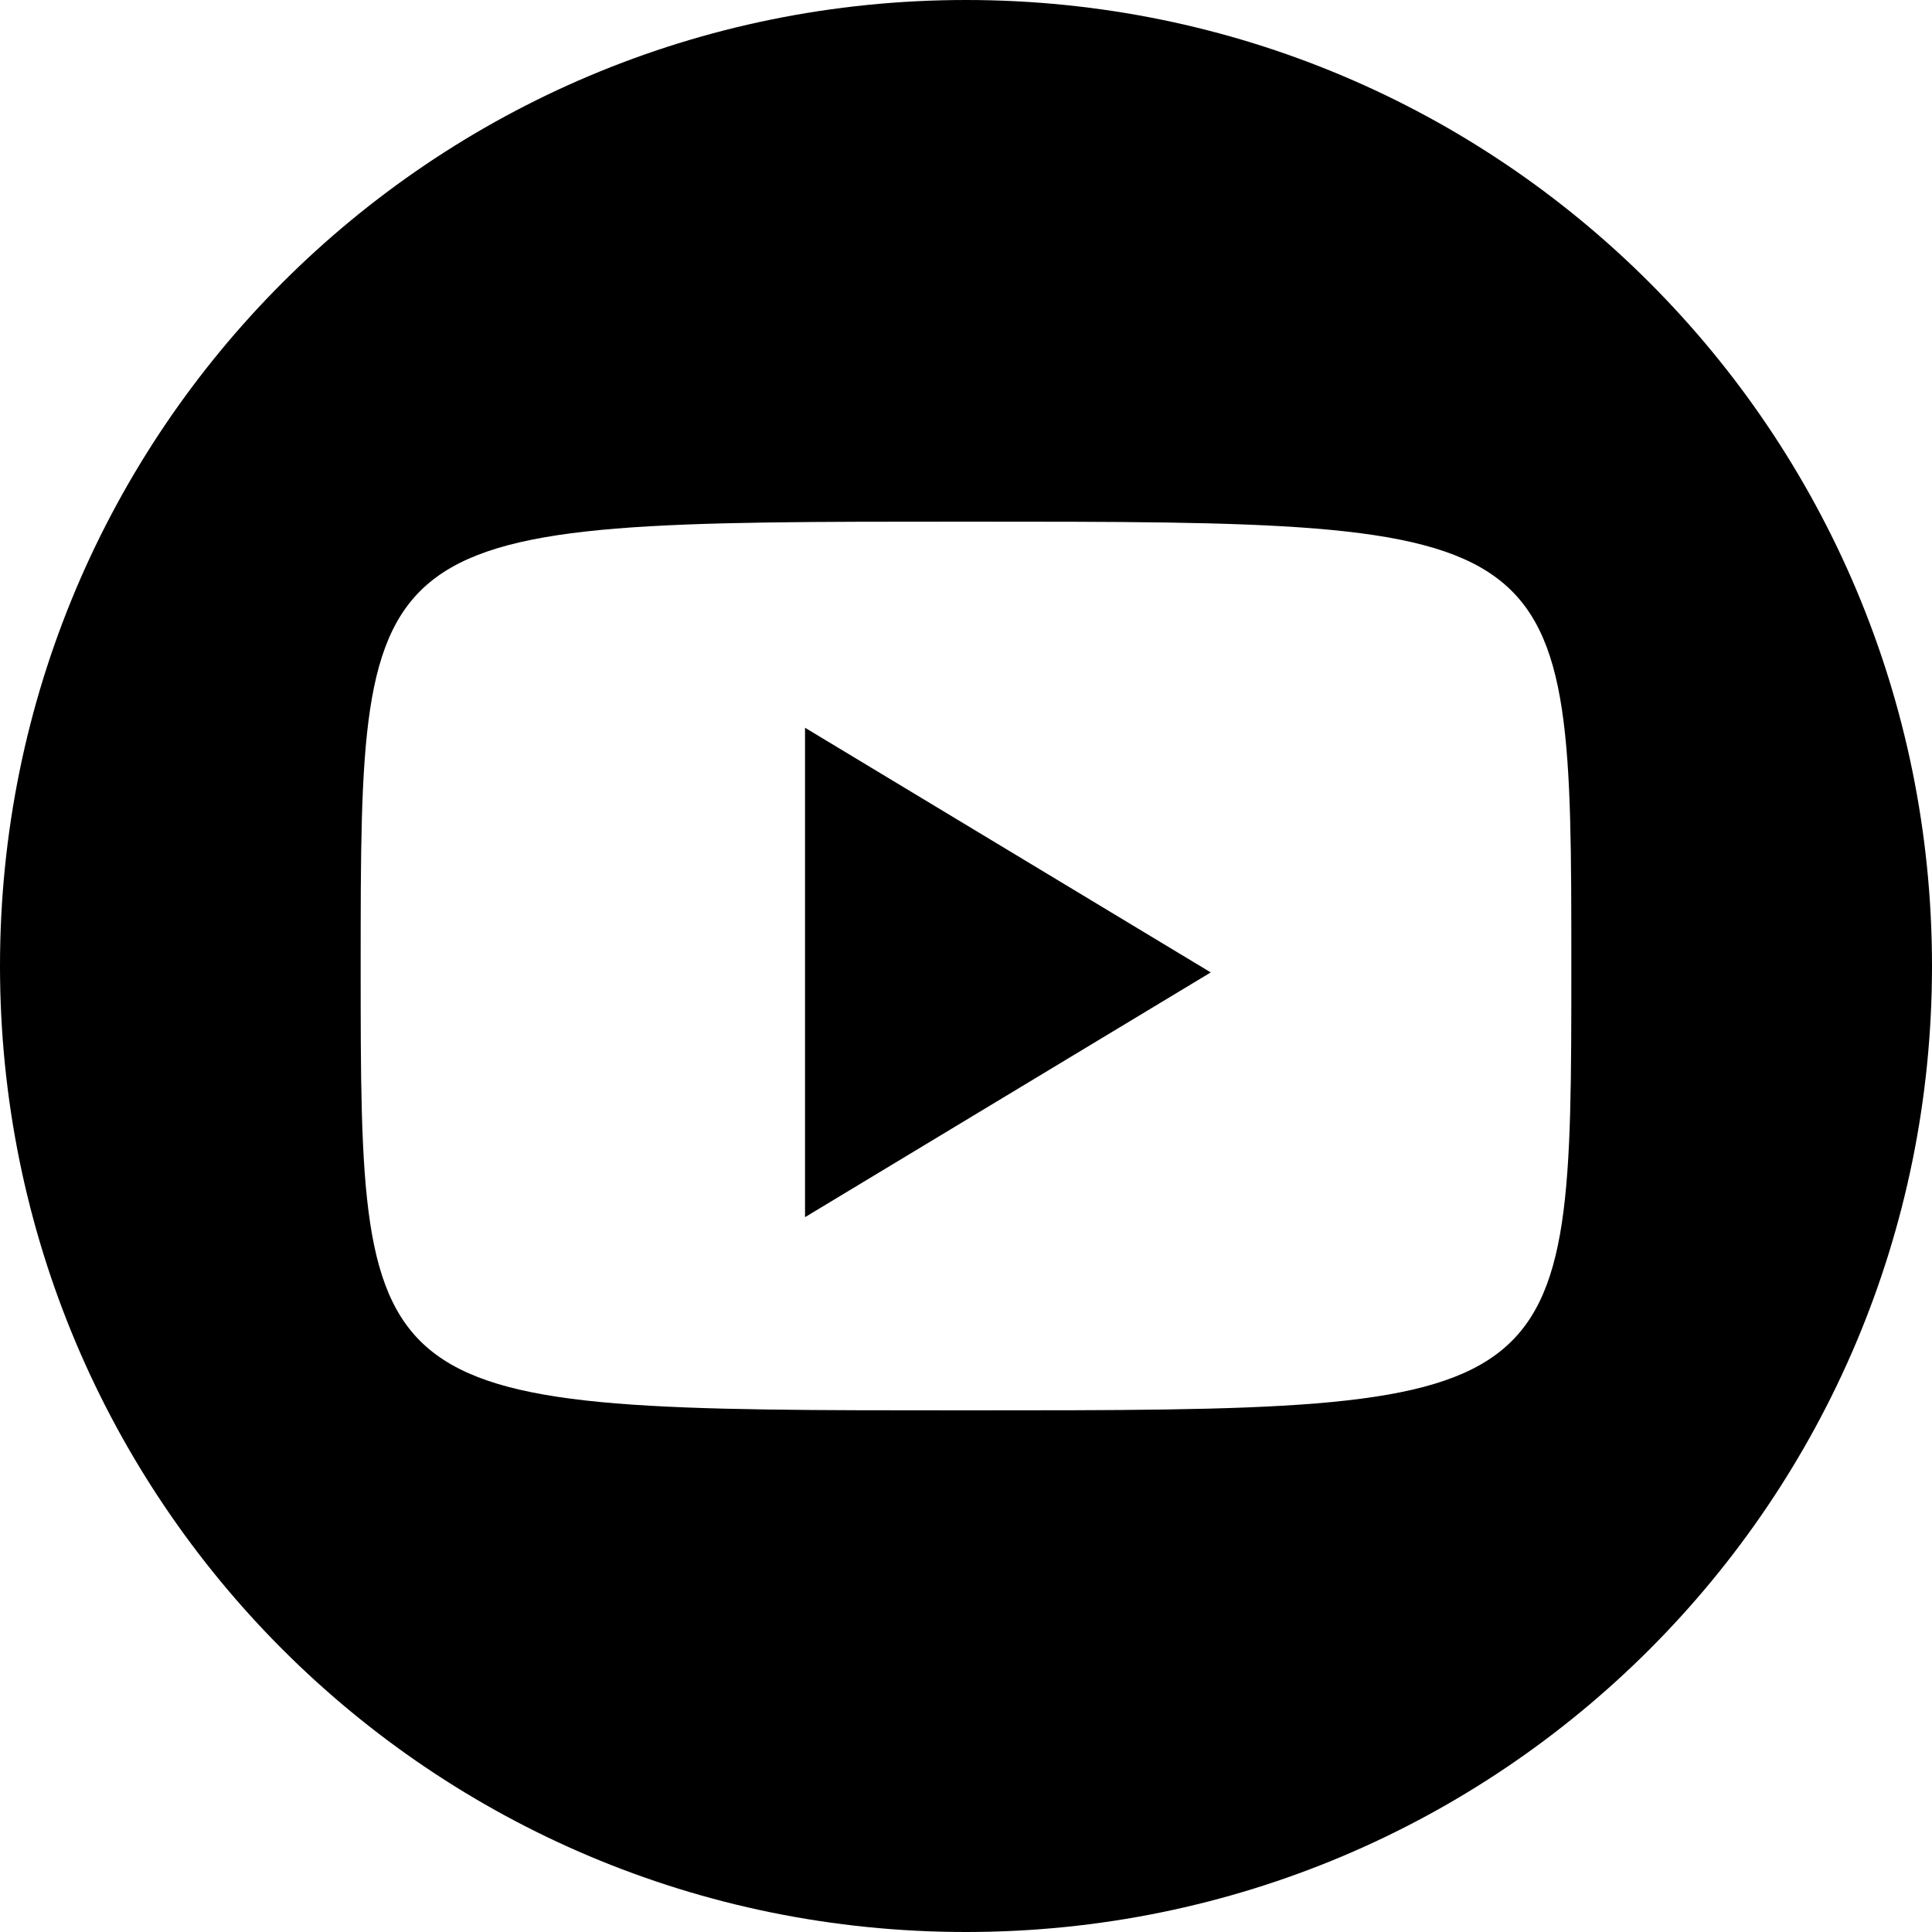 <svg width="22" height="22" viewBox="0 0 22 22" fill="none" xmlns="http://www.w3.org/2000/svg">
<g clip-path="url(#clip0_1_165)">
<path d="M22 11C22 17.087 17.087 22 11 22C4.913 22 0 17.087 0 11C0 4.913 4.913 0 11 0C17.087 0 22 4.913 22 11ZM17.893 11C17.893 5.94 17.893 5.94 11 5.94C4.107 5.94 4.107 5.94 4.107 11C4.107 16.06 4.107 16.06 11 16.06C17.893 16.06 17.893 16.06 17.893 11ZM9.167 8.287L13.787 11.073L9.167 13.86V8.287Z" fill="black"/>
</g>
<defs>
<clipPath id="clip0_1_165">
<rect width="22" height="22" fill="white"/>
</clipPath>
</defs>
</svg>
